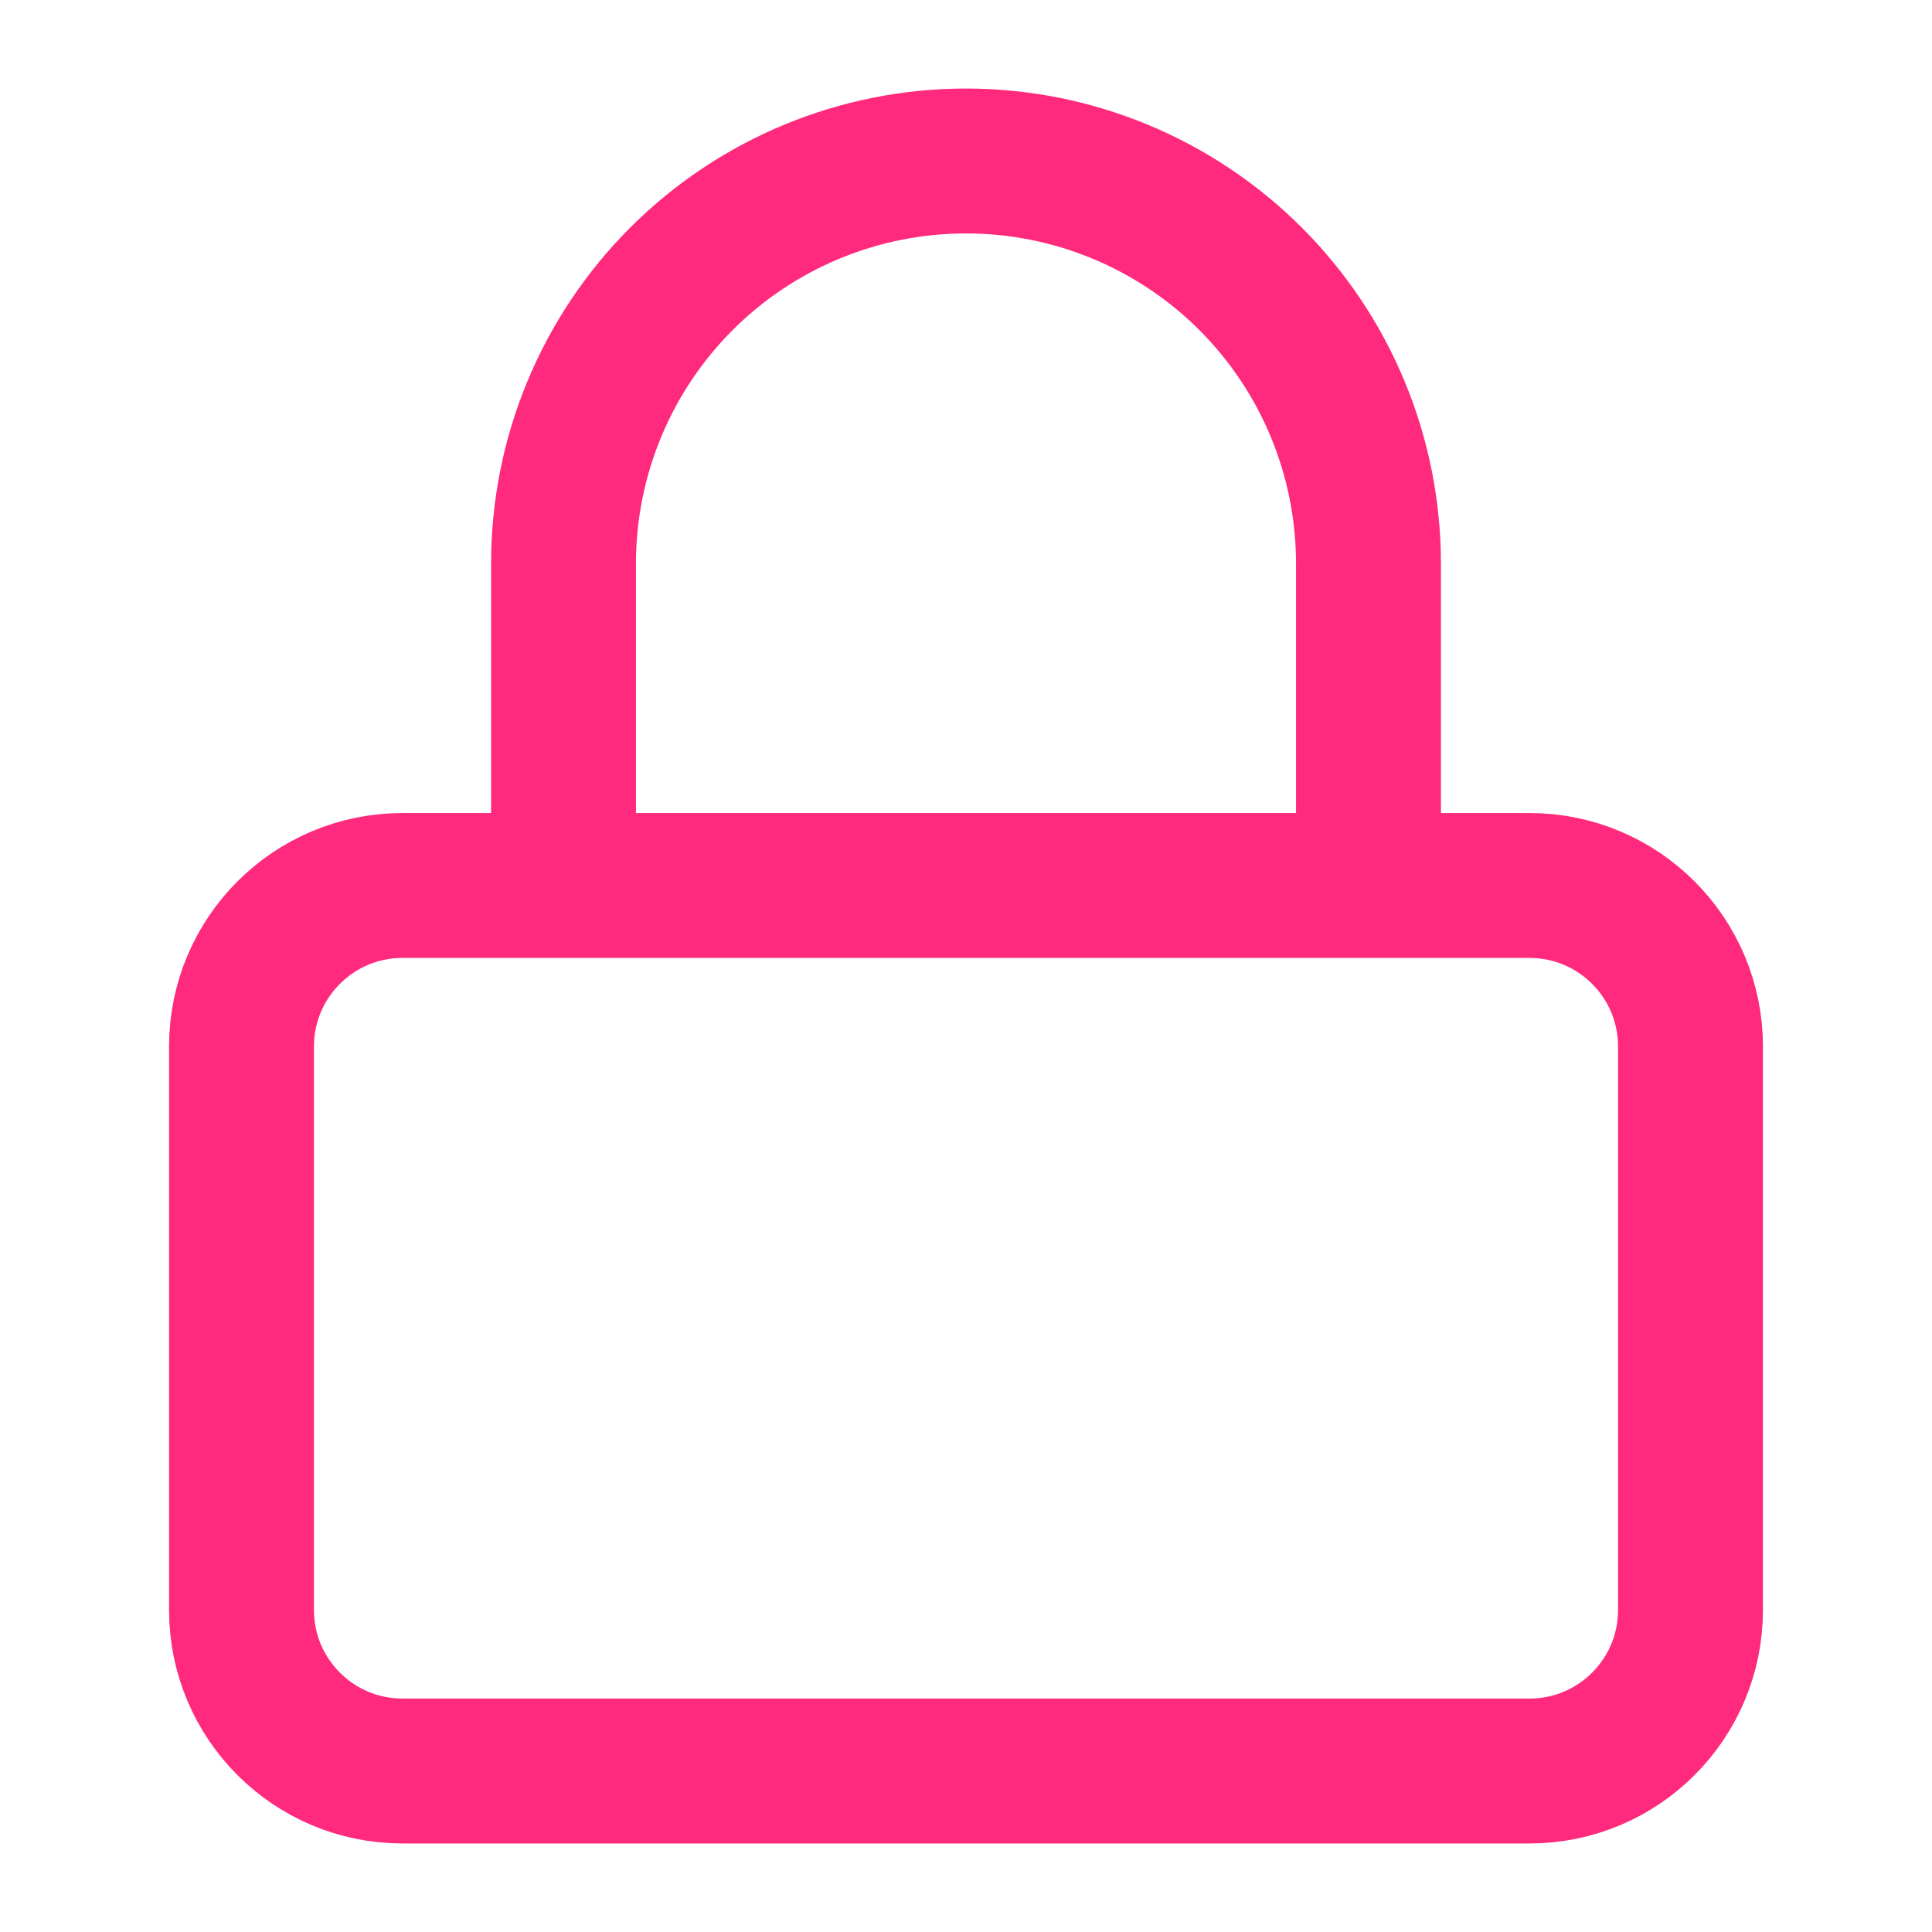 <svg width="40" height="40" viewBox="0 0 40 40" fill="none" xmlns="http://www.w3.org/2000/svg">
<path d="M11.667 18.333V11.667C11.667 9.456 12.545 7.337 14.107 5.774C15.67 4.211 17.79 3.333 20 3.333C22.21 3.333 24.33 4.211 25.893 5.774C27.455 7.337 28.333 9.456 28.333 11.667V18.333M8.333 18.333H31.667C33.508 18.333 35 19.826 35 21.667V33.333C35 35.174 33.508 36.667 31.667 36.667H8.333C6.492 36.667 5 35.174 5 33.333V21.667C5 19.826 6.492 18.333 8.333 18.333Z" stroke="#FF2A7D" stroke-width="3" stroke-linecap="round" stroke-linejoin="round"/>
</svg>
